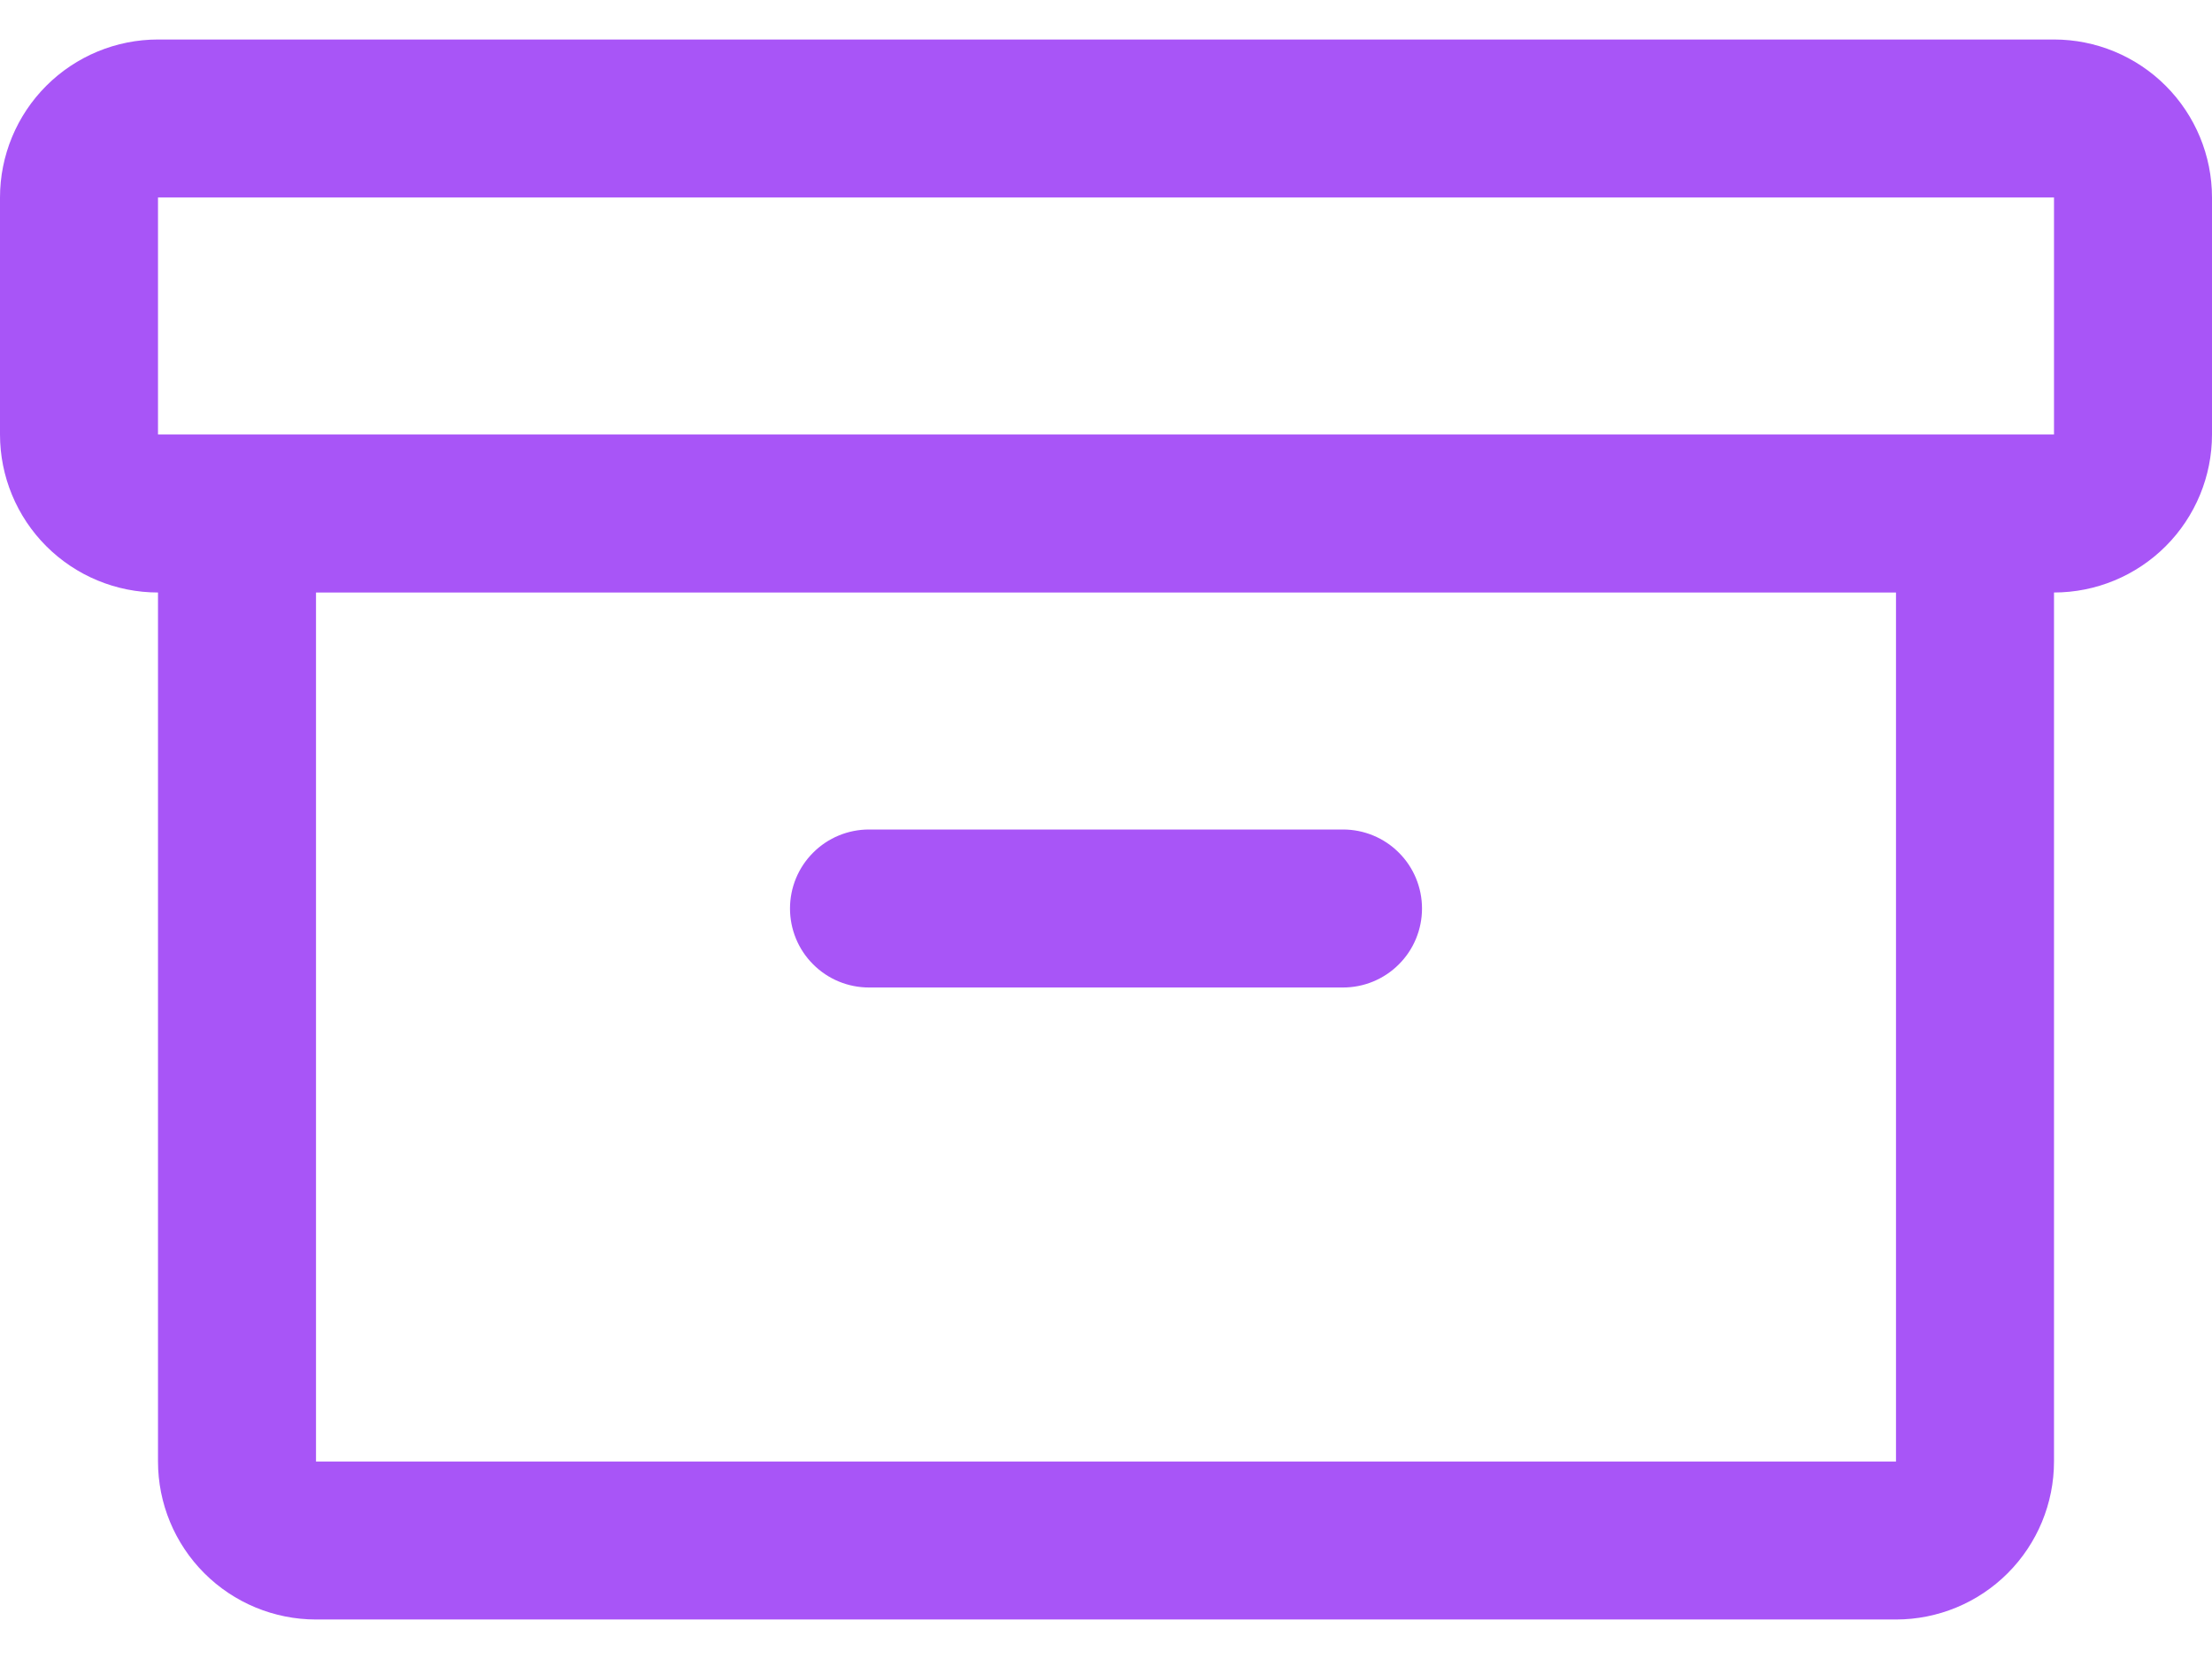 <svg width="28" height="21" viewBox="0 0 28 21" fill="none" xmlns="http://www.w3.org/2000/svg">
<path d="M26 0.5H2C1.47 0.5 0.961 0.711 0.586 1.086C0.211 1.461 0 1.97 0 2.5V5.5C0 6.03 0.211 6.539 0.586 6.914C0.961 7.289 1.47 7.5 2 7.5V18.5C2 19.03 2.211 19.539 2.586 19.914C2.961 20.289 3.47 20.5 4 20.5H24C24.53 20.5 25.039 20.289 25.414 19.914C25.789 19.539 26 19.03 26 18.5V7.5C26.53 7.5 27.039 7.289 27.414 6.914C27.789 6.539 28 6.03 28 5.5V2.5C28 1.97 27.789 1.461 27.414 1.086C27.039 0.711 26.53 0.5 26 0.5ZM24 18.5H4V7.5H24V18.5ZM26 5.5H2V2.5H26V5.5ZM10 11.5C10 11.235 10.105 10.98 10.293 10.793C10.48 10.605 10.735 10.5 11 10.5H17C17.265 10.5 17.52 10.605 17.707 10.793C17.895 10.98 18 11.235 18 11.5C18 11.765 17.895 12.02 17.707 12.207C17.52 12.395 17.265 12.5 17 12.5H11C10.735 12.5 10.48 12.395 10.293 12.207C10.105 12.02 10 11.765 10 11.5Z" fill="#A855F7"/>
</svg>